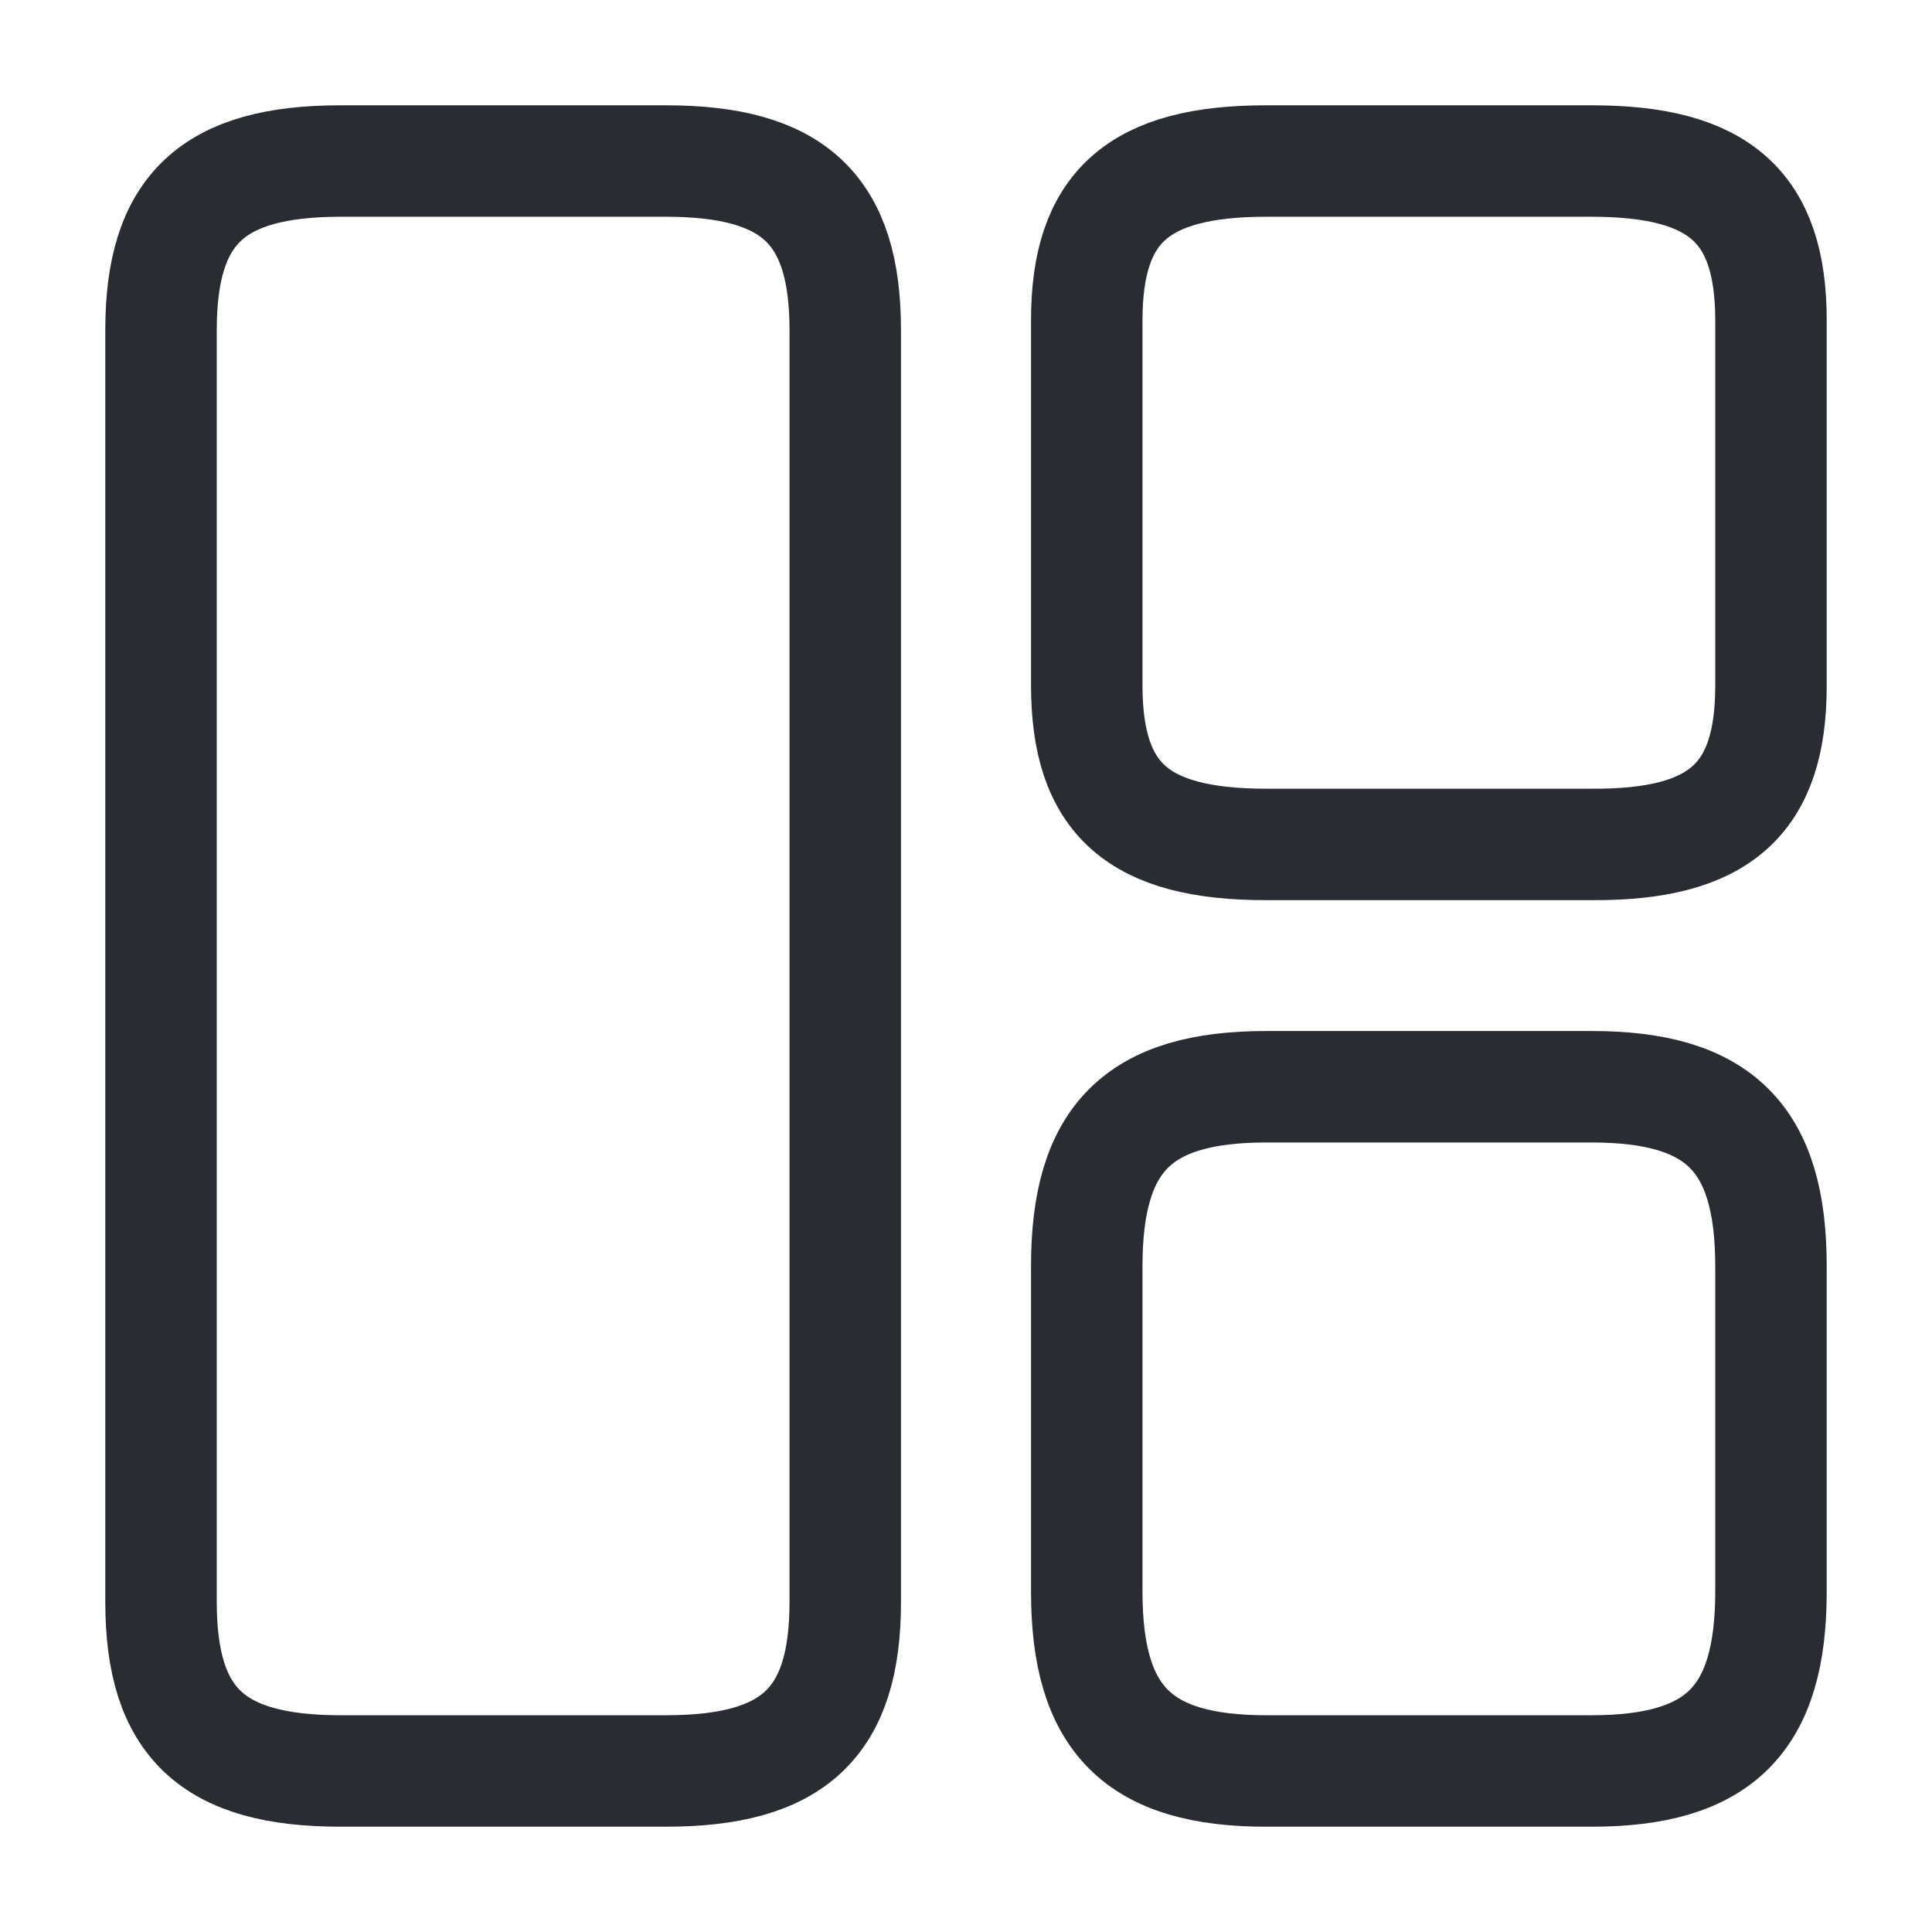 <svg width="26" height="26" viewBox="0 0 26 26" fill="none" xmlns="http://www.w3.org/2000/svg">
<path d="M11.375 21.558V4.442C11.375 2.817 10.682 2.167 8.959 2.167H4.583C2.86 2.167 2.167 2.817 2.167 4.442V21.558C2.167 23.183 2.86 23.833 4.583 23.833H8.959C10.682 23.833 11.375 23.183 11.375 21.558Z" stroke="#292D32" stroke-width="1.5" stroke-linecap="round" stroke-linejoin="round"/>
<path d="M23.833 9.23V4.312C23.833 2.784 23.14 2.167 21.418 2.167H17.041C15.318 2.167 14.625 2.784 14.625 4.312V9.219C14.625 10.758 15.318 11.364 17.041 11.364H21.418C23.14 11.375 23.833 10.758 23.833 9.23Z" stroke="#292D32" stroke-width="1.5" stroke-linecap="round" stroke-linejoin="round"/>
<path d="M23.833 21.418V17.041C23.833 15.318 23.14 14.625 21.418 14.625H17.041C15.318 14.625 14.625 15.318 14.625 17.041V21.418C14.625 23.14 15.318 23.833 17.041 23.833H21.418C23.14 23.833 23.833 23.14 23.833 21.418Z" stroke="#292D32" stroke-width="1.5" stroke-linecap="round" stroke-linejoin="round"/>
</svg>
